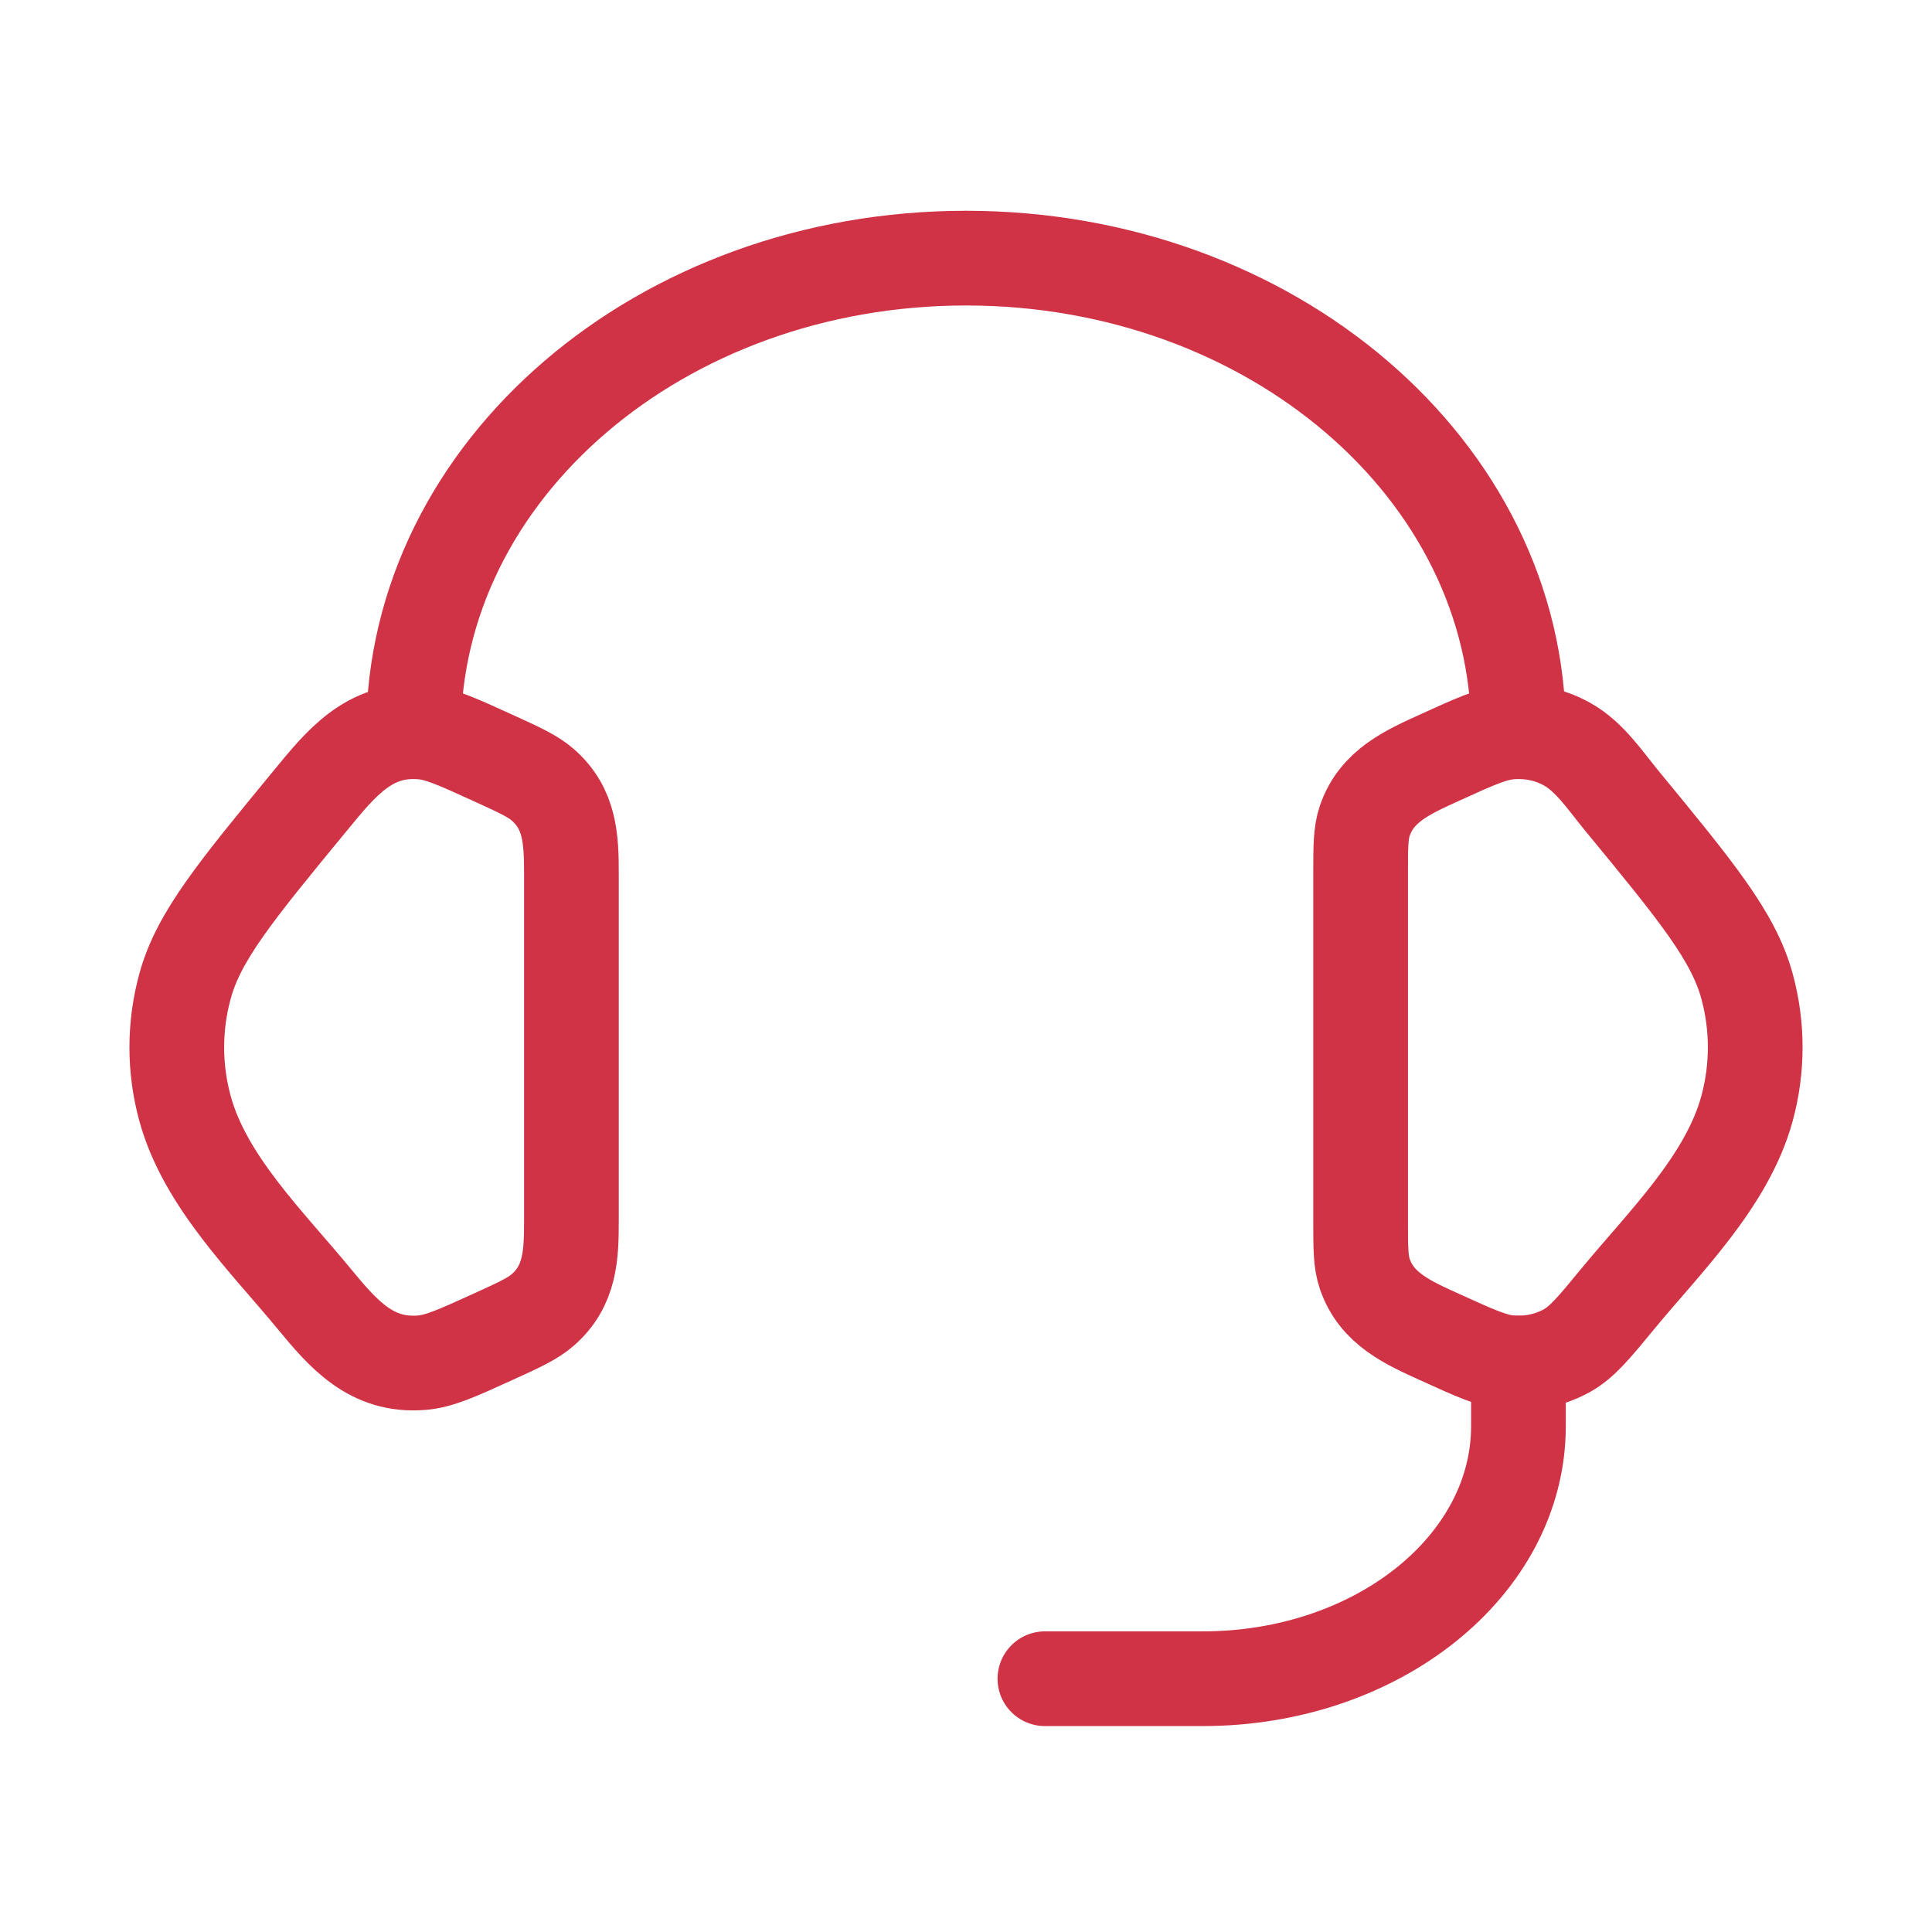 <svg width="51" height="51" viewBox="0 0 51 51" fill="none" xmlns="http://www.w3.org/2000/svg">
<g id="customer-support">
<path id="Vector" d="M35.917 23.073C35.917 22.353 35.917 21.993 36.025 21.672C36.34 20.74 37.171 20.378 38.003 19.999C38.938 19.573 39.405 19.36 39.869 19.323C40.395 19.28 40.922 19.393 41.371 19.646C41.967 19.98 42.383 20.616 42.808 21.133C44.774 23.52 45.756 24.714 46.116 26.03C46.406 27.092 46.406 28.203 46.116 29.265C45.592 31.185 43.935 32.794 42.708 34.283C42.081 35.045 41.767 35.426 41.371 35.649C40.922 35.901 40.395 36.014 39.869 35.972C39.405 35.934 38.938 35.721 38.003 35.295C37.171 34.916 36.34 34.555 36.025 33.622C35.917 33.301 35.917 32.941 35.917 32.221V23.073Z" stroke="#D03246" stroke-width="2.5"/>
<path id="Vector_2" d="M15.084 23.074C15.084 22.167 15.058 21.352 14.325 20.714C14.059 20.483 13.705 20.322 12.998 20C12.063 19.573 11.595 19.36 11.132 19.323C9.742 19.211 8.994 20.159 8.192 21.133C6.227 23.52 5.244 24.714 4.885 26.03C4.594 27.092 4.594 28.203 4.885 29.265C5.409 31.185 7.066 32.794 8.292 34.284C9.066 35.223 9.804 36.08 11.132 35.972C11.595 35.935 12.063 35.722 12.998 35.296C13.705 34.974 14.059 34.813 14.325 34.581C15.058 33.943 15.084 33.129 15.084 32.222V23.074Z" stroke="#D03246" stroke-width="2.5"/>
<path id="Vector_3" d="M10.917 19.314C10.917 12.41 17.446 6.814 25.5 6.814C33.554 6.814 40.084 12.41 40.084 19.314" stroke="#D03246" stroke-width="2.5" stroke-linecap="square" stroke-linejoin="round"/>
<path id="Vector_4" d="M40.083 35.981V37.647C40.083 41.329 36.352 44.314 31.75 44.314H27.583" stroke="#D03246" stroke-width="2.5" stroke-linecap="round" stroke-linejoin="round"/>
</g>
</svg>
